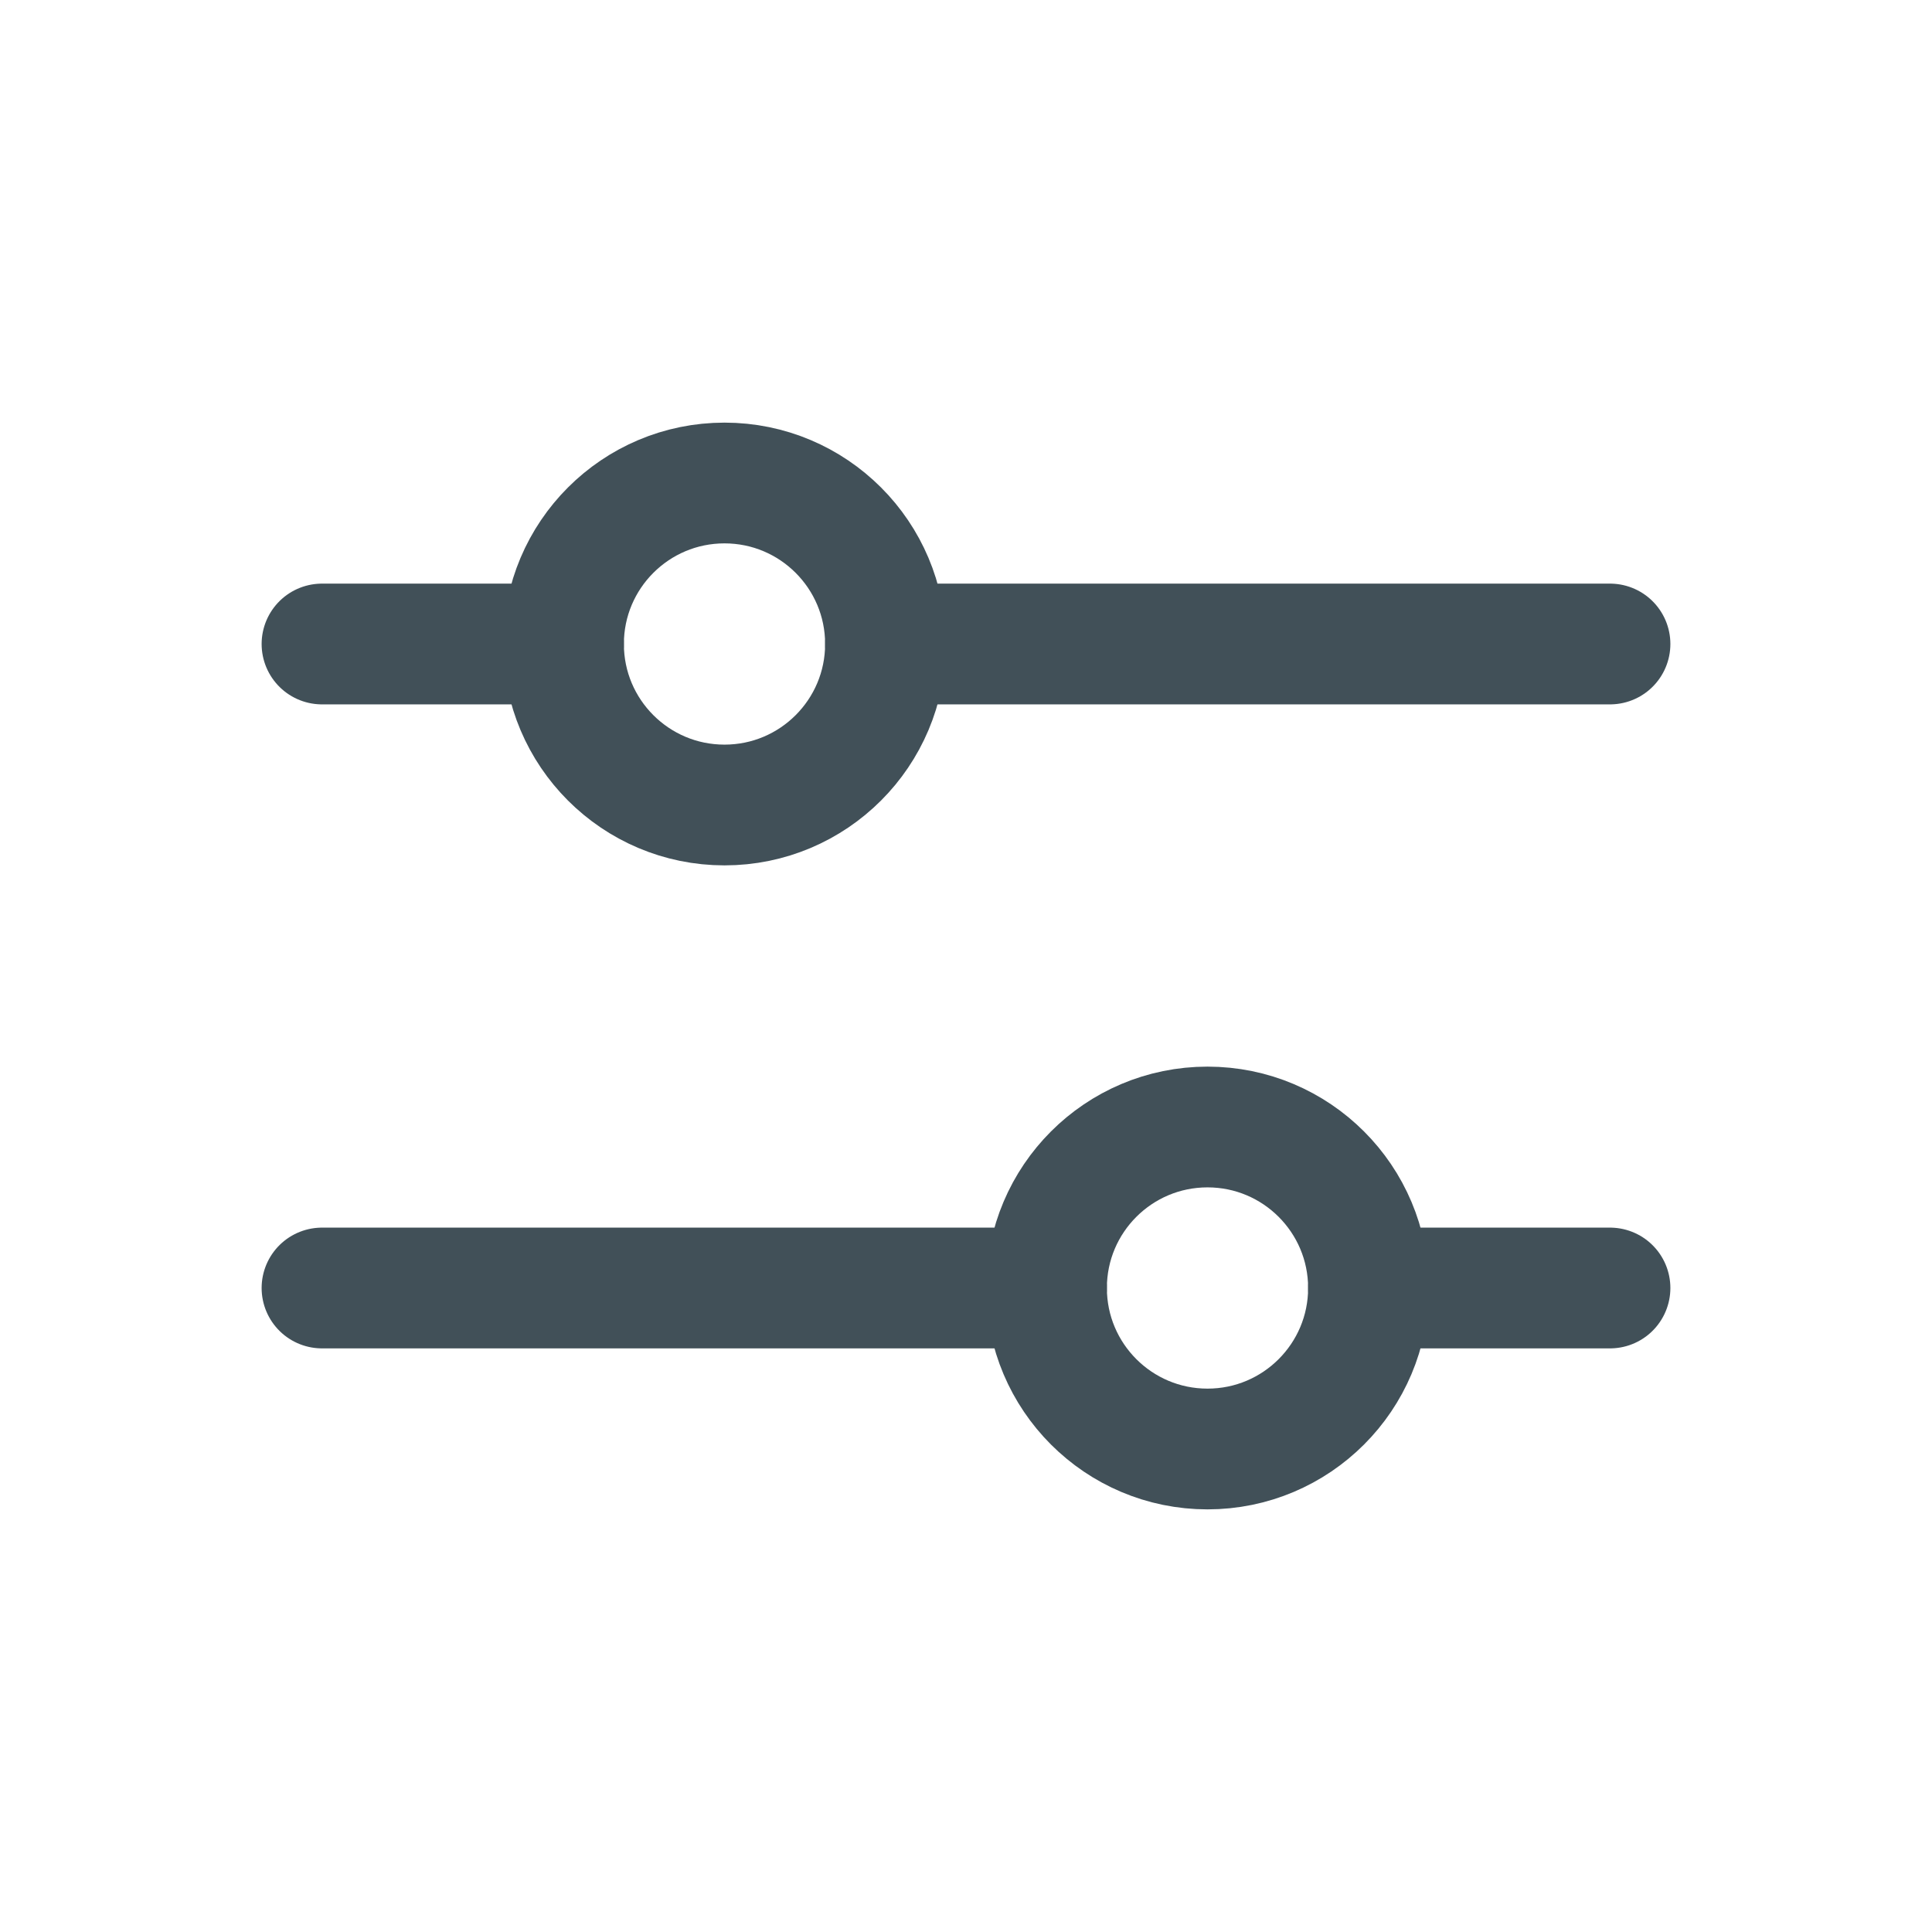 <svg width="24" height="24" viewBox="0 0 24 24" fill="none" xmlns="http://www.w3.org/2000/svg">
<circle cx="9" cy="8" r="2" stroke="#415058" stroke-width="1.5" stroke-linecap="round" stroke-linejoin="round"/>
<circle cx="15" cy="16" r="2" transform="rotate(-180 15 16)" stroke="#415058" stroke-width="1.5" stroke-linecap="round" stroke-linejoin="round"/>
<path d="M11 8L20 8" stroke="#415058" stroke-width="1.5" stroke-linecap="round" stroke-linejoin="round"/>
<path d="M13 16L4 16" stroke="#415058" stroke-width="1.5" stroke-linecap="round" stroke-linejoin="round"/>
<path d="M4 8L7 8" stroke="#415058" stroke-width="1.5" stroke-linecap="round" stroke-linejoin="round"/>
<path d="M20 16L17 16" stroke="#415058" stroke-width="1.5" stroke-linecap="round" stroke-linejoin="round"/>
</svg>
